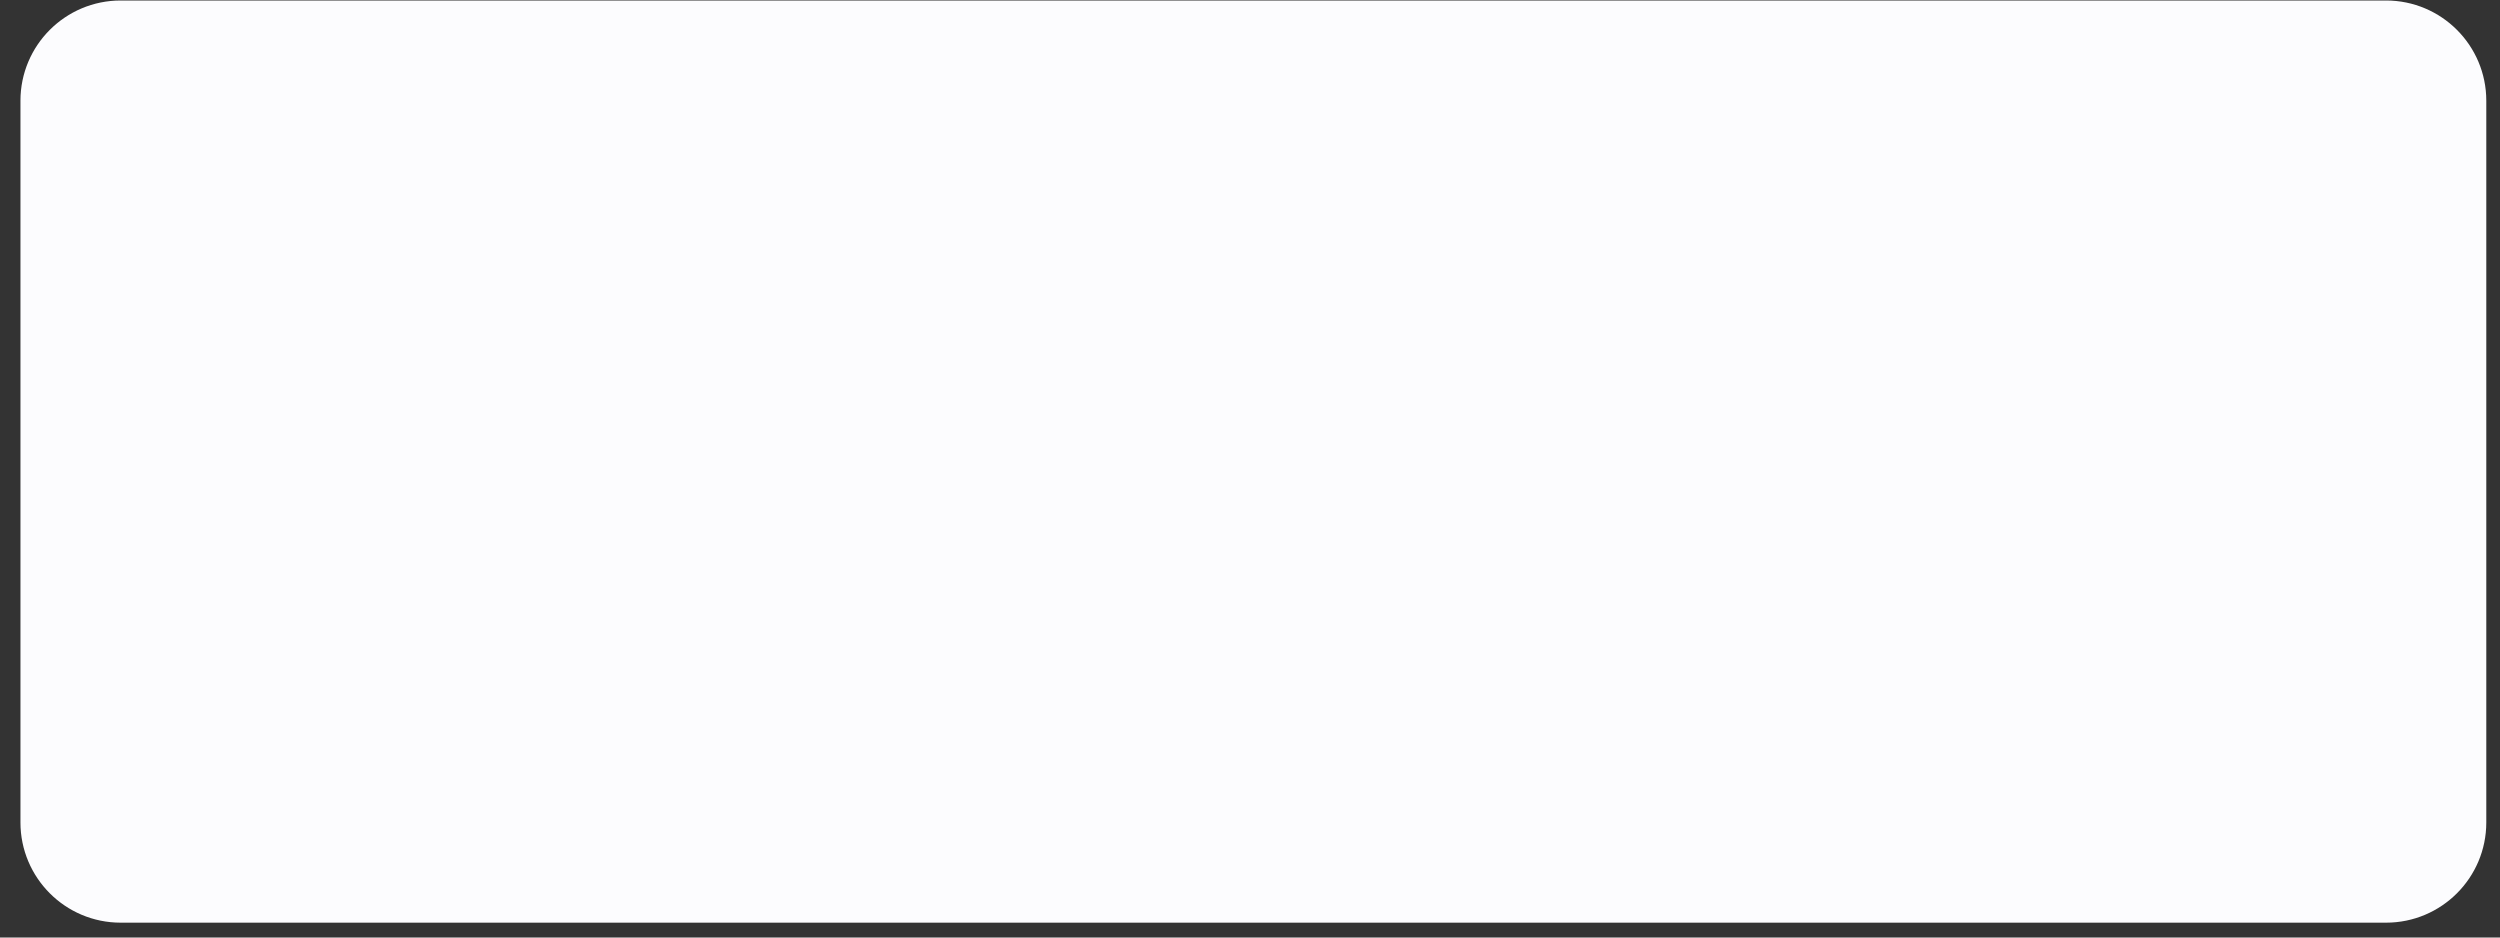 <svg width="120" height="45" viewBox="0 0 120 45" fill="none" xmlns="http://www.w3.org/2000/svg">
<rect x="0" y="0" width="120" height="45" fill="#333333" stroke="none"/>
<path fill-rule="evenodd" clip-rule="evenodd" d="M0.982 4.835C0.982 2.178 3.136 0.024 5.793 0.024H114.53C117.187 0.024 119.342 2.178 119.342 4.835V39.477C119.342 42.134 117.187 44.288 114.53 44.288H5.793C3.136 44.288 0.982 42.134 0.982 39.477V4.835Z" fill="#FCFCFE"/>
</svg>
